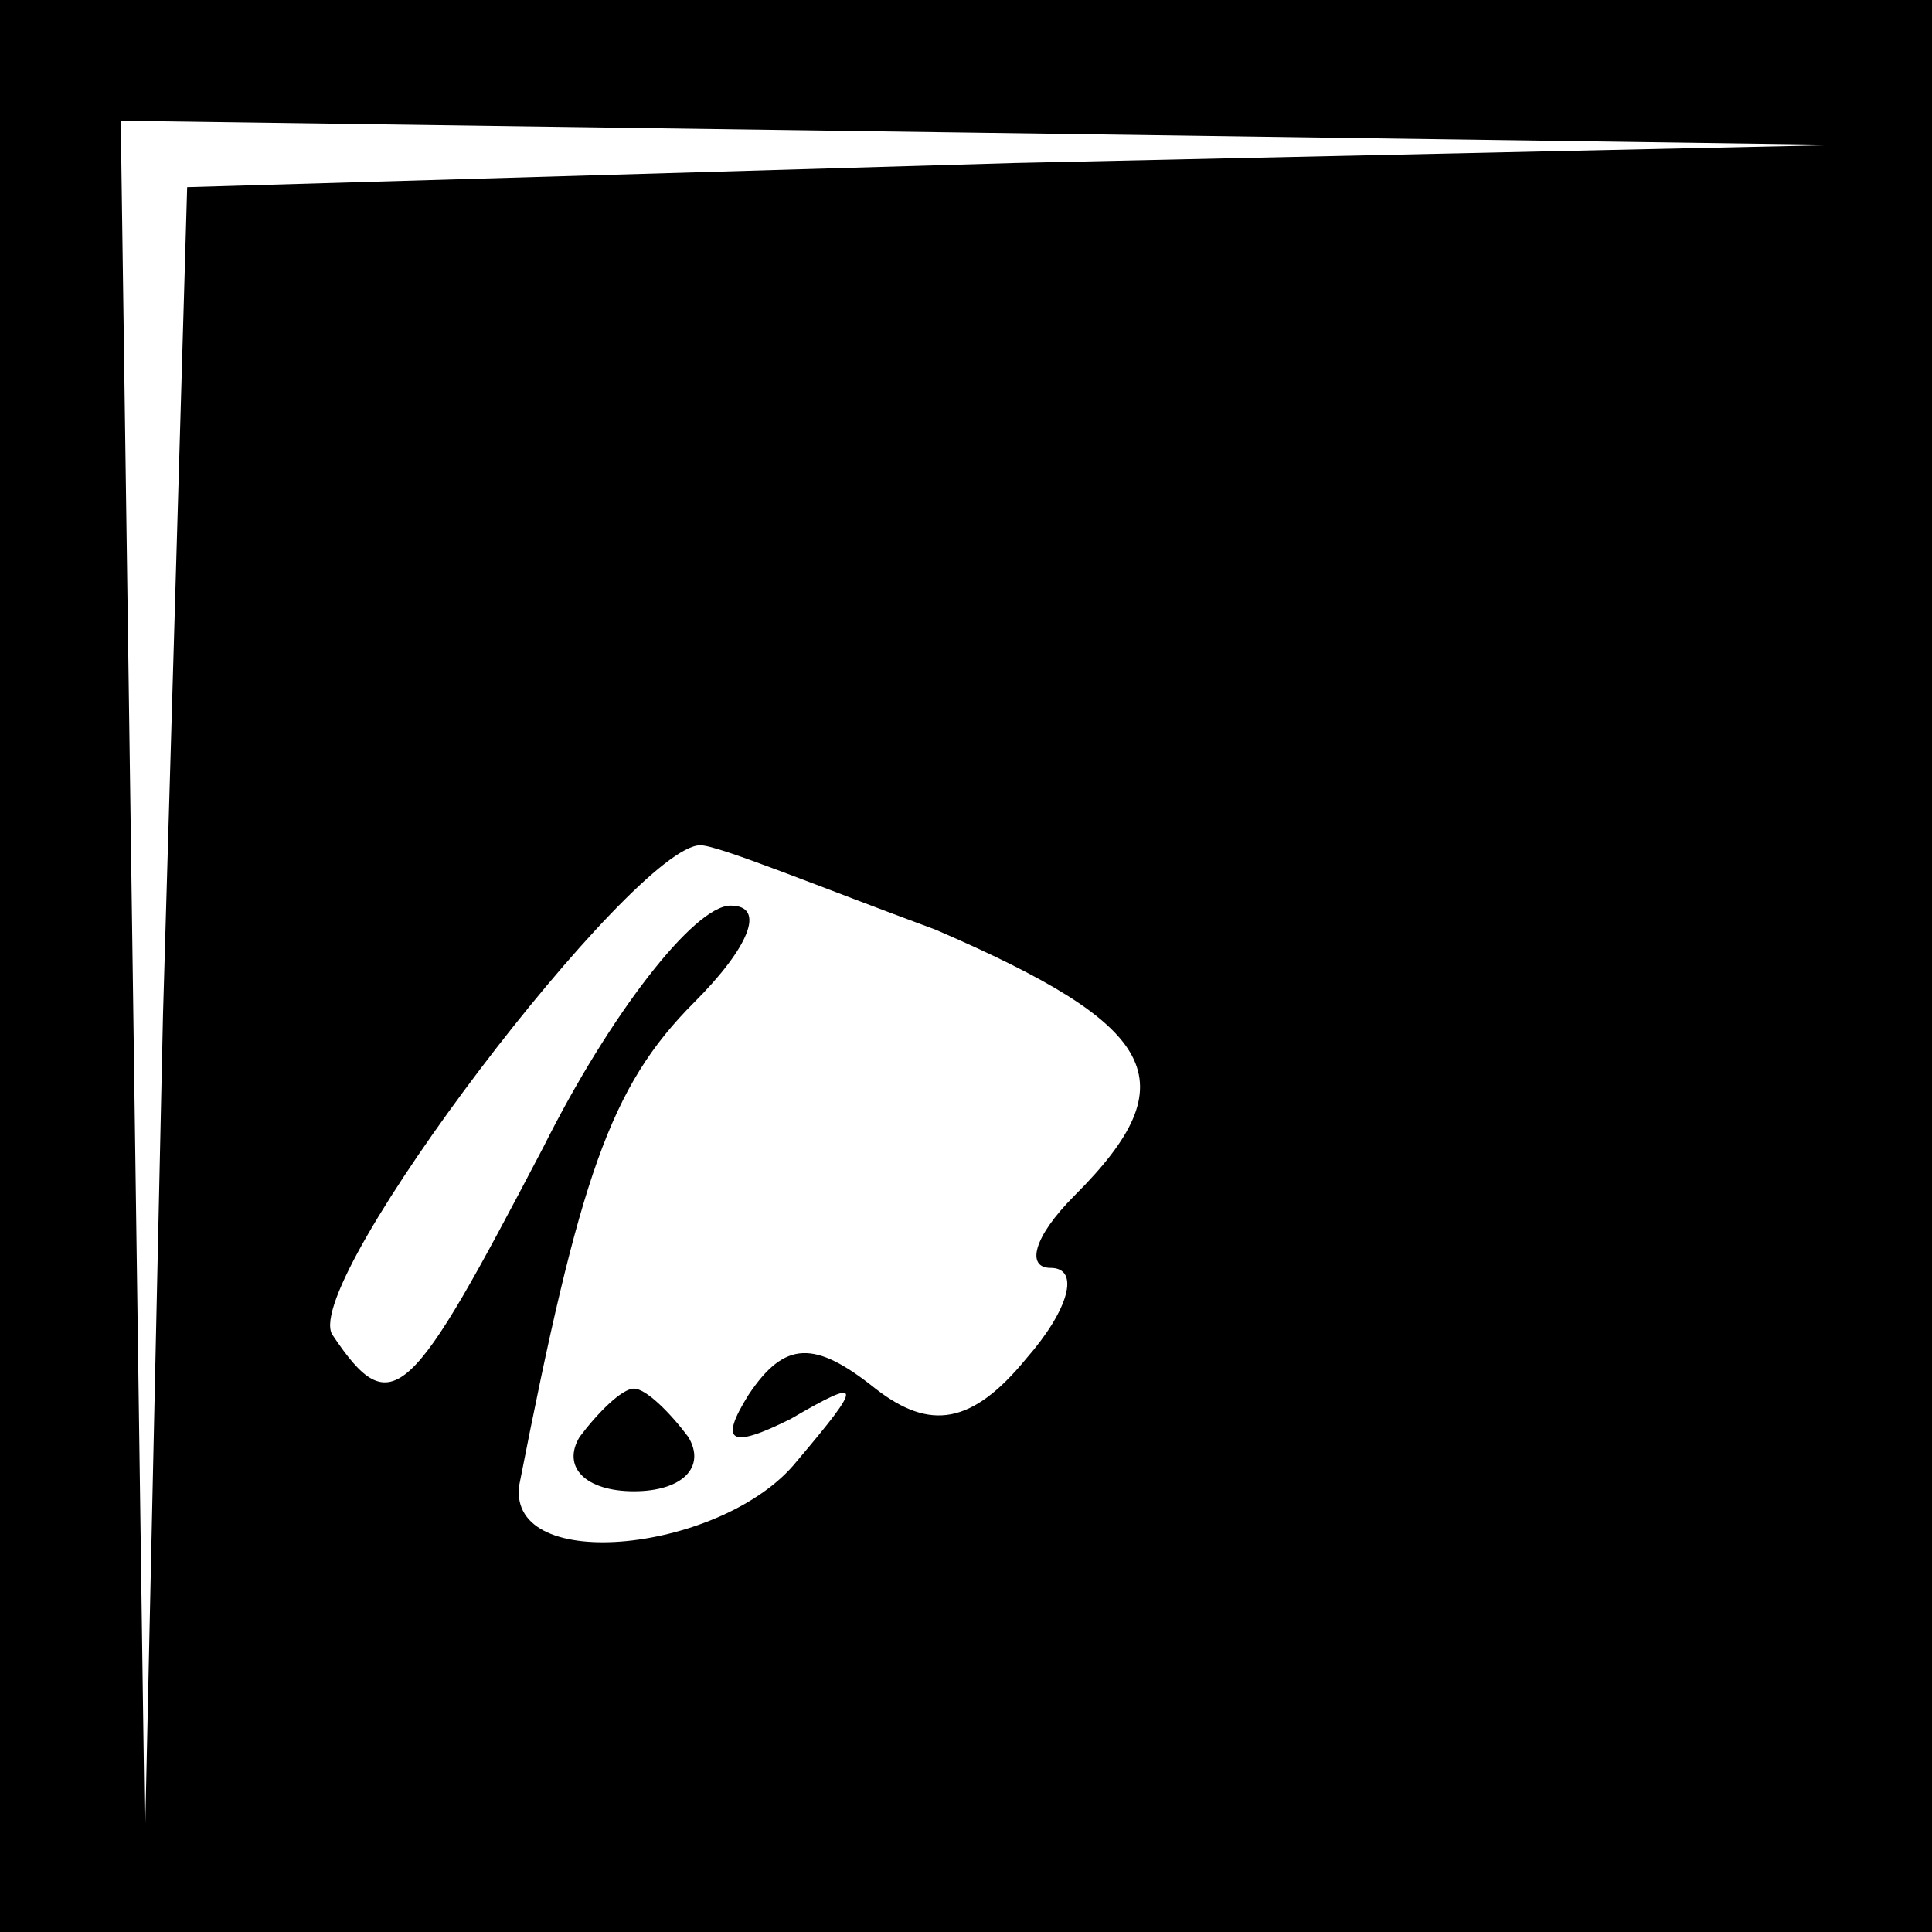 <?xml version="1.0" standalone="no"?>
<!DOCTYPE svg PUBLIC "-//W3C//DTD SVG 20010904//EN"
 "http://www.w3.org/TR/2001/REC-SVG-20010904/DTD/svg10.dtd">
<svg version="1.0" xmlns="http://www.w3.org/2000/svg"
 width="32pt" height="32pt" viewBox="0 0 32 32"
 preserveAspectRatio="xMidYMid meet">
<rect x="0" y="0" width="32" height="32" fill="#808080" stroke="none"/>
<g transform="translate(0,32) scale(0.1,-0.1)"
fill="#000000" stroke="none">
<path fill="#000000" stroke="none" d="M0 160 l0 -160 160 0 160 0 0 160 0
160 -160 0 -160 0 0 -160z"/>
<path fill="#ffffff" stroke="none" d="M168 293 l-137 -4 -4 -137 -3 -137 -2
143 -2 142 143 -2 142 -2 -137 -3z"/>
<path fill="#ffffff" stroke="none" d="M155 166 c37 -16 42 -25 23 -44 -7 -7
-8 -12 -4 -12 5 0 3 -7 -4 -15 -9 -11 -16 -12 -25 -5 -10 8 -15 8 -21 -1 -5
-8 -3 -9 7 -4 12 7 12 6 1 -7 -12 -15 -48 -19 -46 -4 10 51 15 66 29 80 9 9
12 16 6 16 -6 0 -20 -18 -31 -40 -22 -42 -25 -46 -35 -31 -5 9 50 81 61 81 3
0 20 -7 39 -14z"/>
<path fill="#000000" stroke="none" d="M96 82 c-3 -5 1 -9 9 -9 8 0 12 4 9 9
-3 4 -7 8 -9 8 -2 0 -6 -4 -9 -8z"/>
</g>
</svg>
